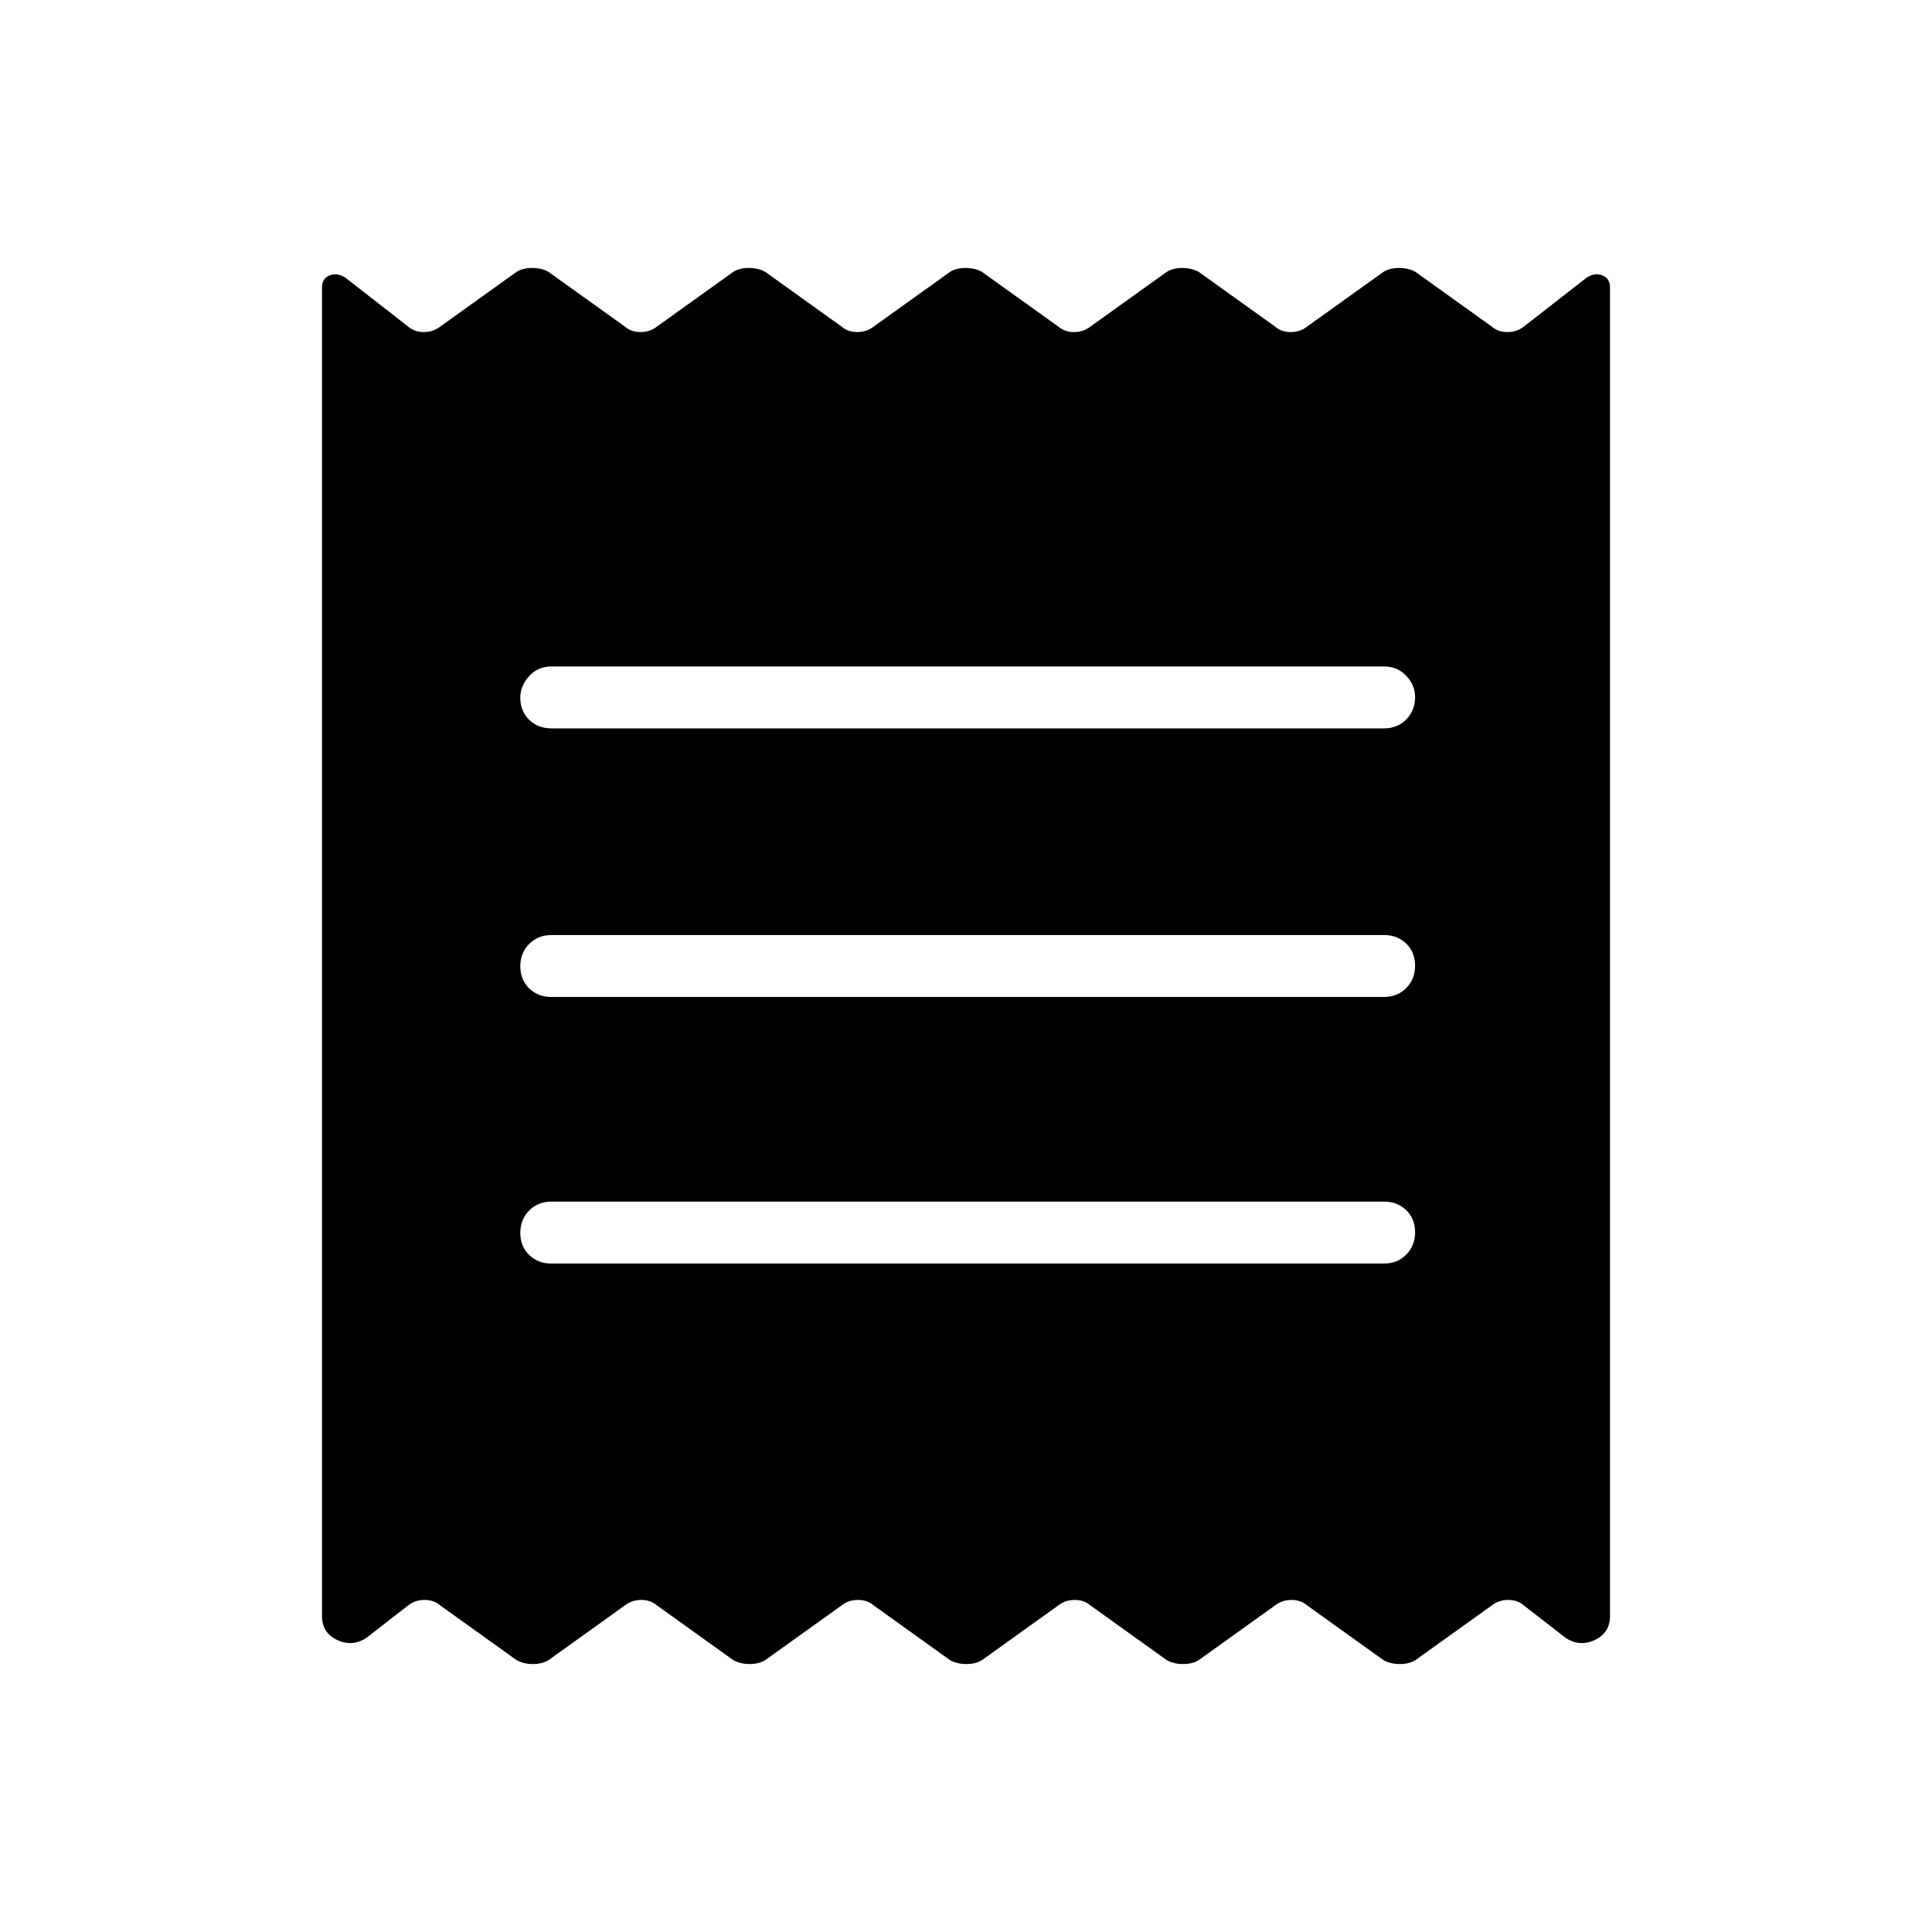 <svg xmlns="http://www.w3.org/2000/svg" height="48" viewBox="0 -960 960 960" width="48"><path d="M160-157v-660.15q0-4.48 3.73-5.98 3.73-1.49 7.73.98l31.39 24.46q3.09 2.69 7.74 2.69 4.64 0 8.1-2.69l38-27.23q3.1-1.93 7.74-1.93 4.65 0 8.11 1.93l38 27.23q3.1 2.69 7.74 2.69 4.64 0 8.1-2.69l38-27.23q3.1-1.93 7.75-1.93 4.64 0 8.1 1.93l38 27.23q3.1 2.69 7.74 2.69 4.65 0 8.11-2.69l38-27.23q3.09-1.93 7.74-1.93 4.64 0 8.1 1.93l38 27.23q3.1 2.69 7.74 2.69 4.65 0 8.11-2.69l38-27.23q3.1-1.93 7.74-1.93 4.64 0 8.11 1.93l38 27.23q3.09 2.69 7.74 2.69 4.64 0 8.1-2.69l38-27.23q3.1-1.93 7.74-1.93 4.65 0 8.11 1.93l38 27.23q3.1 2.69 7.74 2.69 4.64 0 8.1-2.69l31.39-24.46q4-2.47 7.73-.98 3.73 1.5 3.73 5.98V-157q0 8.38-7.58 11.92-7.57 3.54-14.57-1.15l-20.7-16.08q-3.09-2.69-7.74-2.69-4.64 0-8.1 2.69l-38 27.23q-3.1 1.93-7.74 1.93-4.65 0-8.11-1.93l-38-27.23q-3.1-2.69-7.74-2.69-4.64 0-8.1 2.69l-38 27.23q-3.1 1.93-7.75 1.93-4.64 0-8.1-1.93l-38-27.23q-3.1-2.69-7.74-2.69-4.65 0-8.11 2.69l-38 27.23q-3.09 1.93-7.74 1.93-4.64 0-8.1-1.93l-38-27.23q-3.1-2.69-7.74-2.69-4.65 0-8.11 2.69l-38 27.23q-3.1 1.93-7.74 1.93-4.64 0-8.11-1.93l-38-27.23q-3.09-2.69-7.74-2.69-4.64 0-8.1 2.69l-38 27.23q-3.1 1.93-7.74 1.93-4.65 0-8.11-1.93l-38-27.23q-3.1-2.69-7.74-2.69-4.64 0-8.1 2.69l-20.7 16.08q-7 4.69-14.57 1.15Q160-148.62 160-157Zm113.92-175.15h413.85q6.6 0 10.99-4.45 4.39-4.44 4.39-11.11 0-6.67-4.39-10.94t-10.99-4.27H273.92q-6.59 0-10.99 4.44-4.39 4.45-4.39 11.12 0 6.67 4.39 10.94 4.4 4.27 10.99 4.27Zm0-132.47h413.85q6.6 0 10.99-4.44 4.39-4.44 4.39-11.12 0-6.67-4.39-10.94-4.39-4.26-10.99-4.26H273.92q-6.59 0-10.99 4.44-4.39 4.44-4.39 11.12 0 6.67 4.39 10.94 4.4 4.26 10.99 4.26Zm0-133.46h413.85q6.6 0 10.99-4.44 4.39-4.45 4.39-11.12 0-5.9-4.39-10.55-4.39-4.66-10.99-4.66H273.92q-6.59 0-10.99 4.83-4.39 4.83-4.39 10.73 0 6.67 4.39 10.94 4.4 4.27 10.99 4.27Z"/></svg>